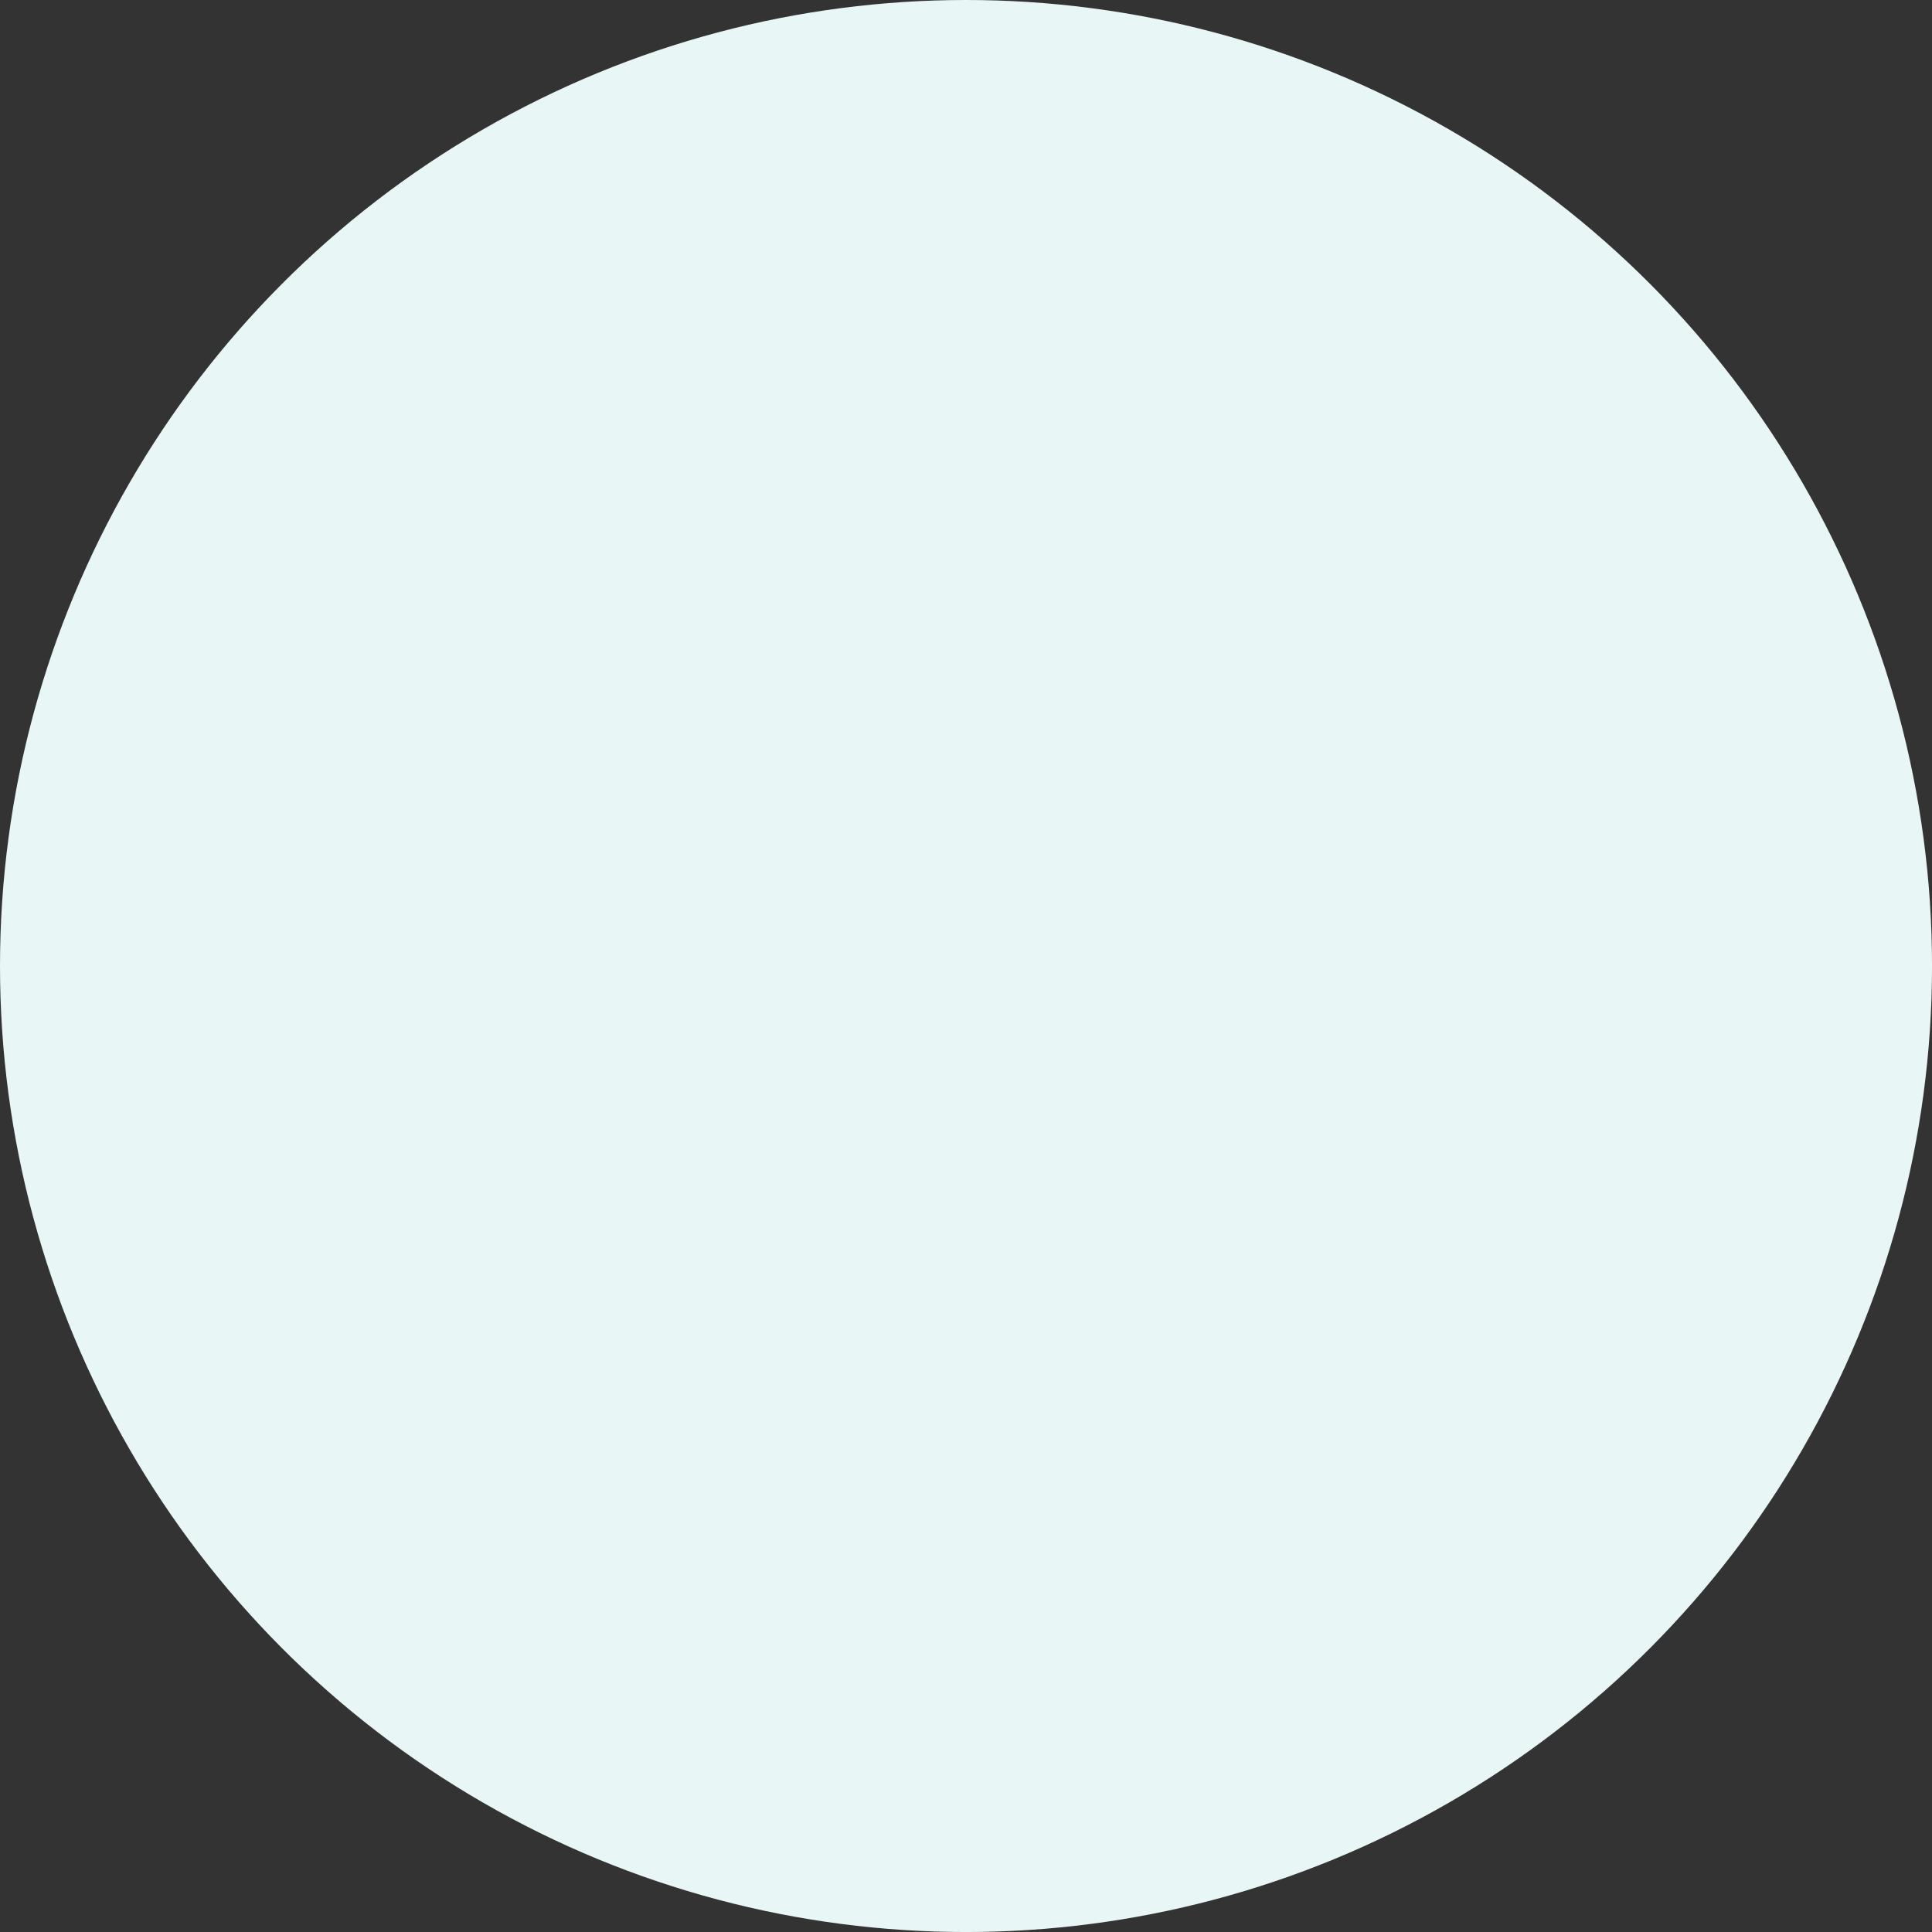 <?xml version="1.0" encoding="UTF-8"?>
<svg id="Layer_2" data-name="Layer 2" xmlns="http://www.w3.org/2000/svg" viewBox="0 0 842.69 842.69">
  <rect x="0" y="0" width="842.69" height="842.69" fill="#333333" stroke="none"/>
  <defs>
    <style>
      .cls-1 {
        fill: #e9f6f6;
      }
    </style>
  </defs>
  <g id="Layer_1-2" data-name="Layer 1">
    <circle class="cls-1" cx="421.35" cy="421.35" r="421.35"/>
  </g>
</svg>